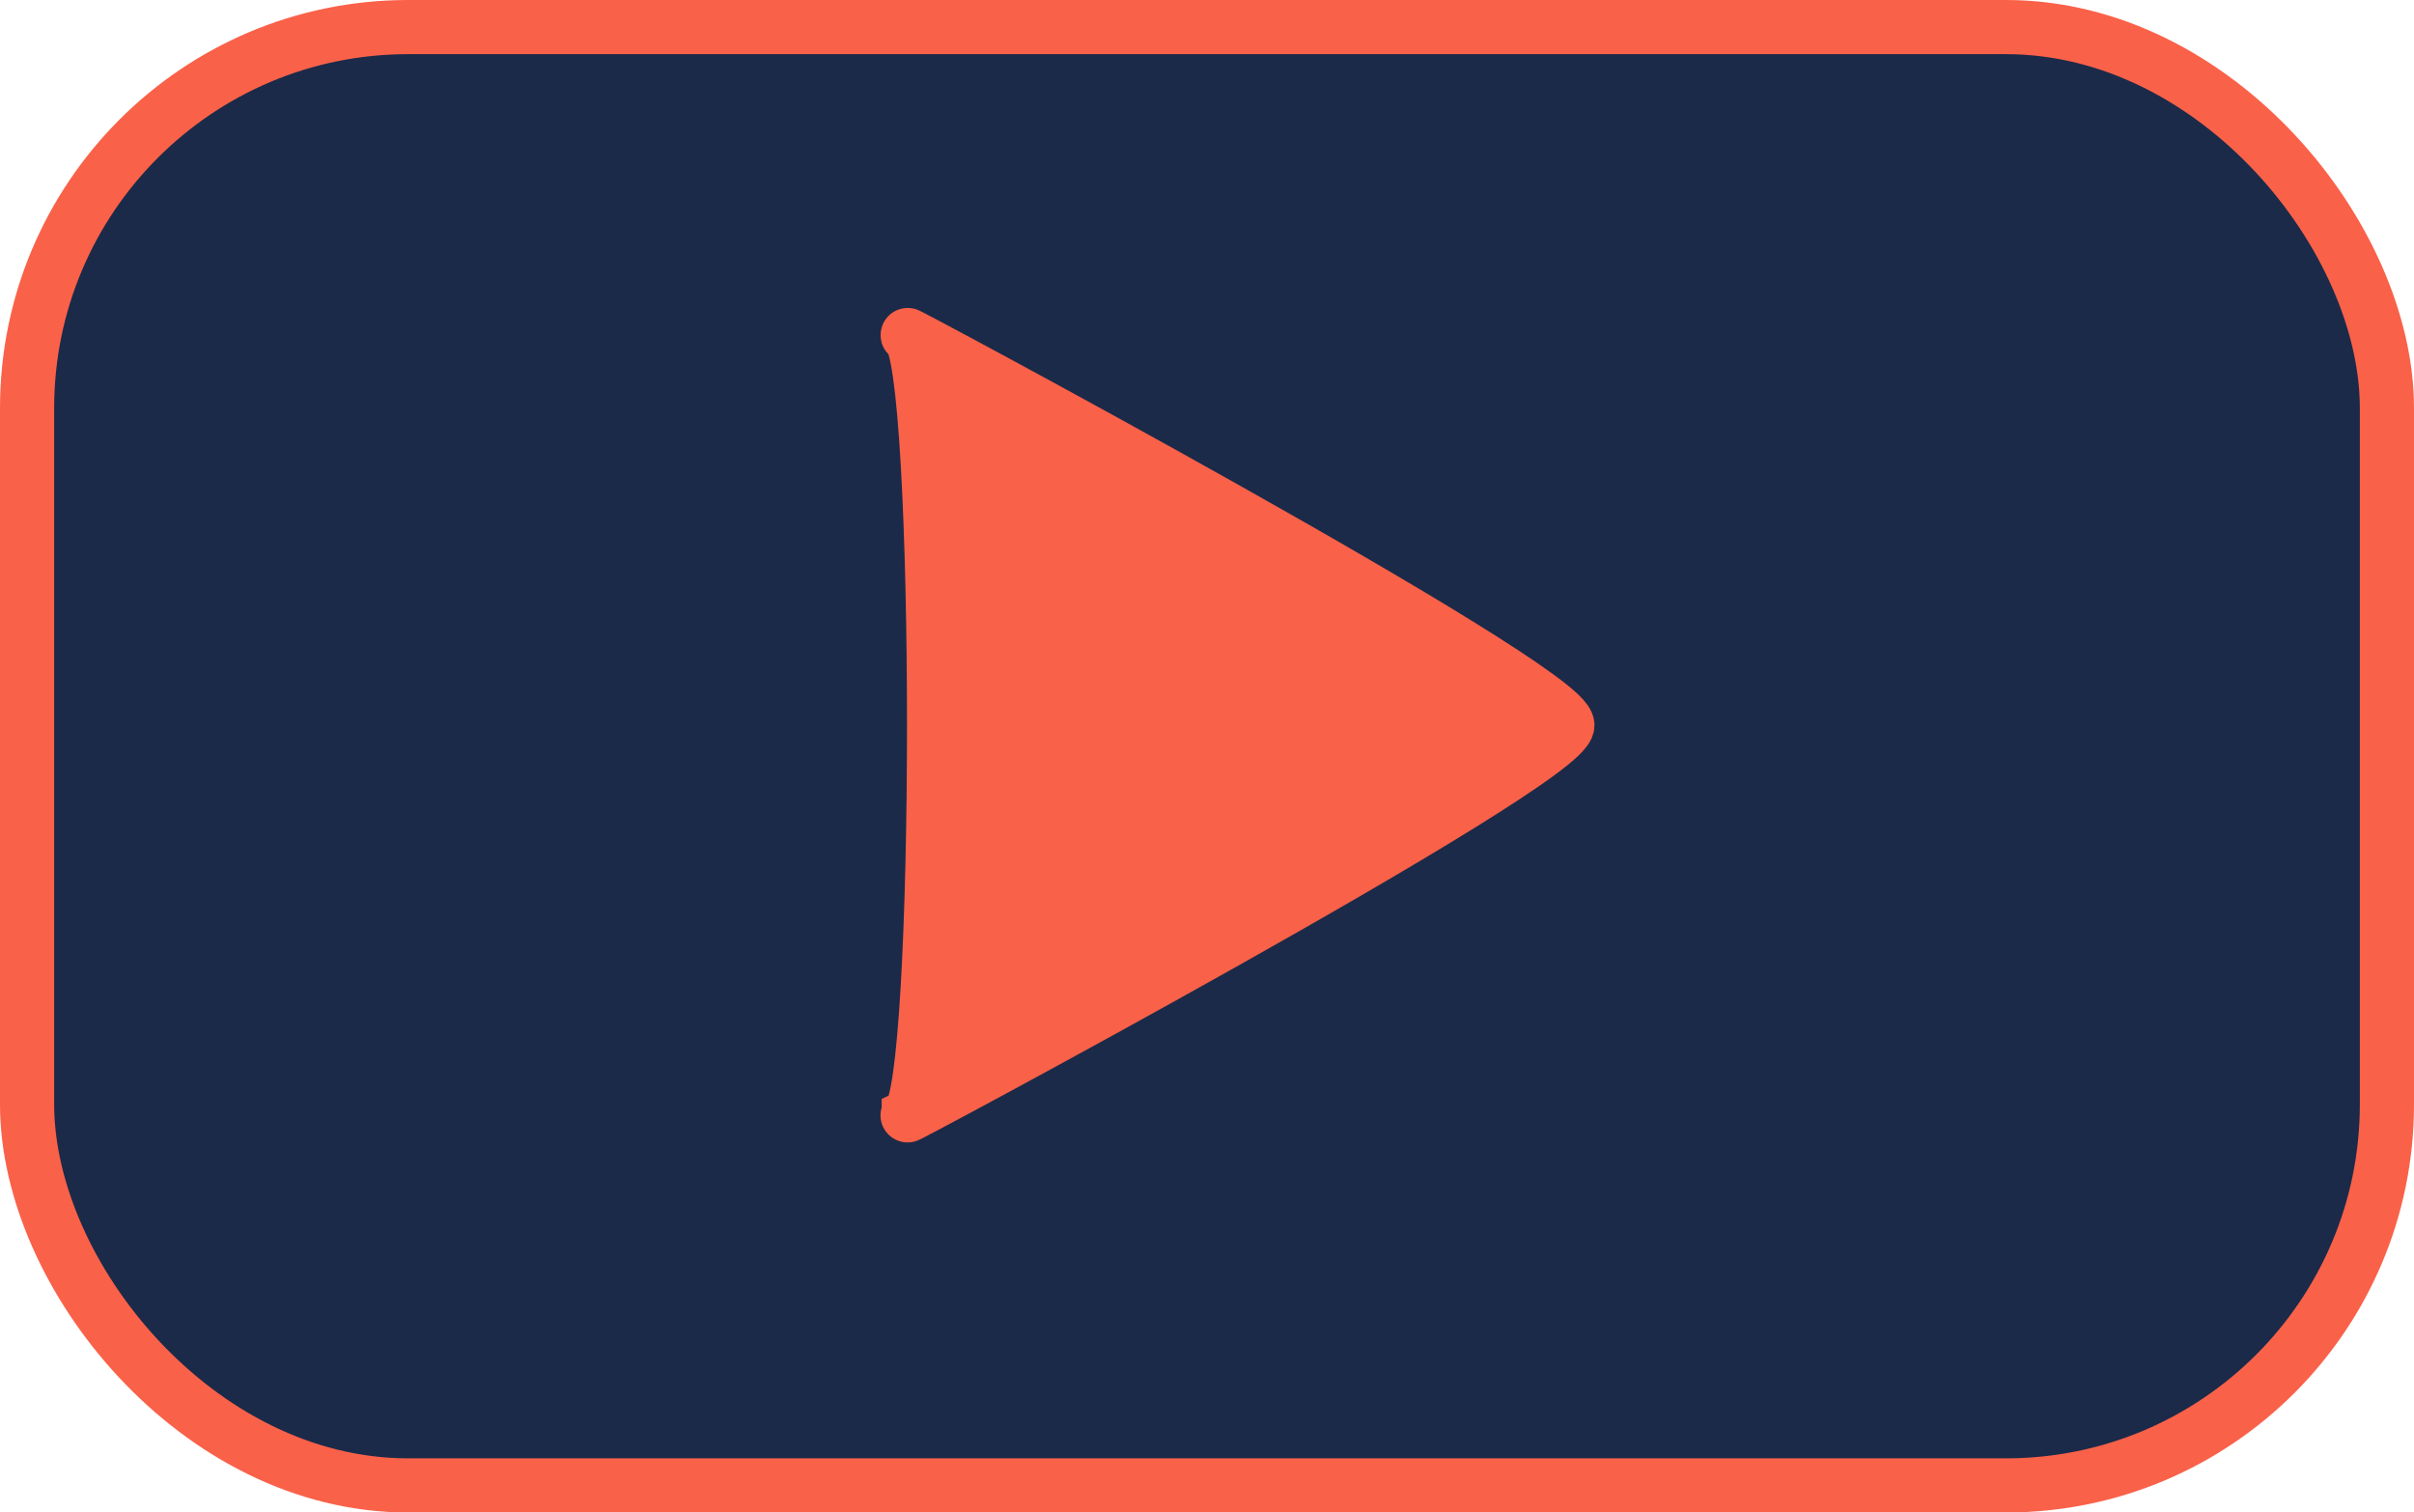 <?xml version="1.0" encoding="UTF-8" standalone="no"?>
<!-- Created with Inkscape (http://www.inkscape.org/) -->

<svg
   xmlns:dc="http://purl.org/dc/elements/1.1/"
   xmlns:cc="http://creativecommons.org/ns#"
   xmlns:rdf="http://www.w3.org/1999/02/22-rdf-syntax-ns#"
   xmlns:svg="http://www.w3.org/2000/svg"
   xmlns="http://www.w3.org/2000/svg"
   xmlns:sodipodi="http://sodipodi.sourceforge.net/DTD/sodipodi-0.dtd"
   xmlns:inkscape="http://www.inkscape.org/namespaces/inkscape"
   width="117.927mm"
   height="73.893mm"
   viewBox="0 0 117.927 73.893"
   version="1.1"
   id="svg1575"
   sodipodi:docname="Play.svg"
   inkscape:version="0.92.4 5da689c313, 2019-01-14">
  <defs
     id="defs1569" />
  <sodipodi:namedview
     id="base"
     pagecolor="#ffffff"
     bordercolor="#666666"
     borderopacity="1.0"
     inkscape:pageopacity="0.0"
     inkscape:pageshadow="2"
     inkscape:zoom="0.82441406"
     inkscape:cx="895.42901"
     inkscape:cy="388.85746"
     inkscape:document-units="mm"
     inkscape:current-layer="layer1"
     showgrid="false"
     inkscape:window-width="3440"
     inkscape:window-height="1376"
     inkscape:window-x="2560"
     inkscape:window-y="27"
     inkscape:window-maximized="1"
     fit-margin-top="0"
     fit-margin-left="0"
     fit-margin-right="0"
     fit-margin-bottom="0" />
  <g
     inkscape:label="Layer 1"
     inkscape:groupmode="layer"
     id="layer1"
     transform="translate(-54.52,-53.05)">
    <rect
       style="fill:#1b2a48;fill-opacity:1;stroke:#fa6149;stroke-width:2.646;stroke-miterlimit:4;stroke-dasharray:none;stroke-opacity:1"
       id="rect2124"
       width="115.281"
       height="71.248"
       x="55.843"
       y="54.373"
       ry="18.614" />
    <path
       style="fill:#fa6149;fill-opacity:1;stroke:#fa6149;stroke-width:2.646;stroke-miterlimit:4;stroke-dasharray:none;stroke-opacity:1"
       inkscape:transform-center-x="-0.70962633"
       inkscape:transform-center-y="-1.411487"
       d="m 98.915,107.505 c -1.648,0.951 32.173,-17.123 32.173,-19.026 0,-1.903 -33.821,-19.977 -32.173,-19.026 1.648,0.951 1.648,37.101 -5e-6,38.052 z"
       id="path2128"
       inkscape:connector-curvature="0"
       sodipodi:nodetypes="cscc" />
  </g>
</svg>
